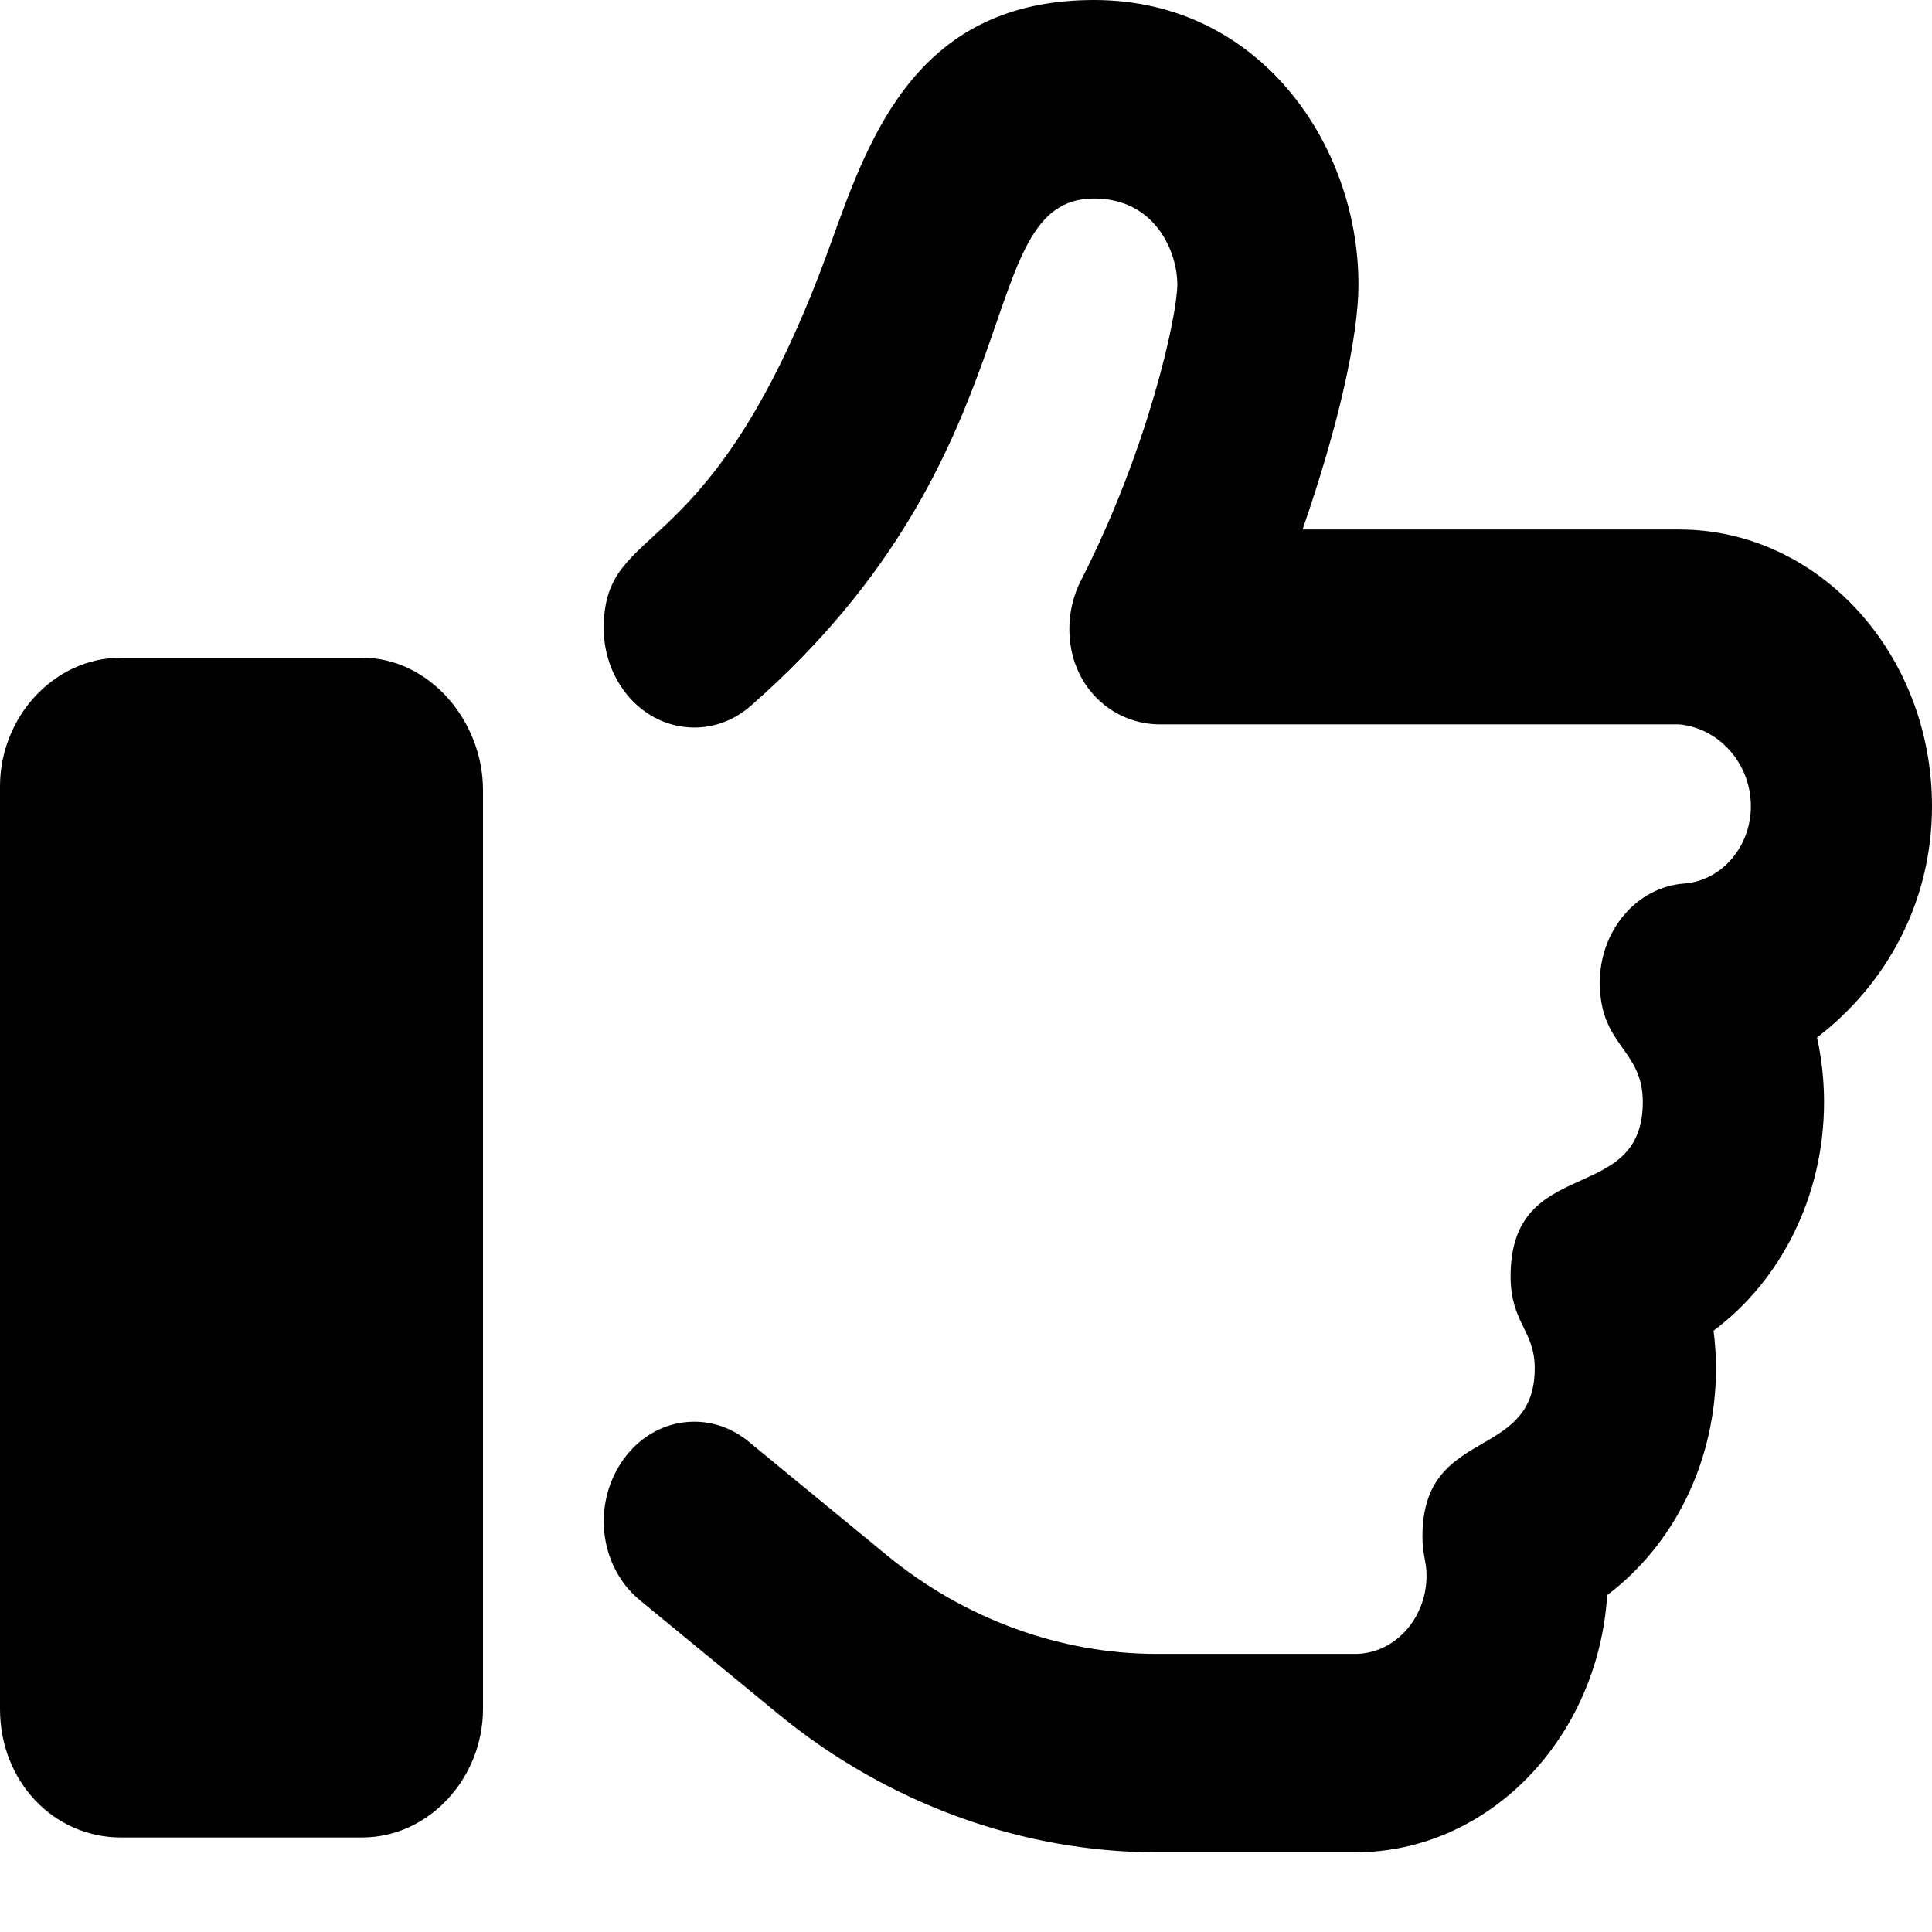 <svg viewBox="0 0 16 16" xmlns="http://www.w3.org/2000/svg"><g clip-path="url(#clip0_335_93)"><path d="M3 5.447H1C0.448 5.447 0 5.938 0 6.512V14.152C0 14.757 0.448 15.217 1 15.217H3C3.552 15.217 4 14.726 4 14.152V6.543C4 5.968 3.553 5.447 3 5.447ZM16 6.677C16 5.413 15.061 4.385 13.907 4.385H10.787C11.084 3.53 11.25 2.79 11.25 2.355C11.25 1.198 10.431 0 9.061 0C7.604 0 7.206 1.111 6.885 2.003C5.896 4.76 5 4.277 5 5.204C5 5.644 5.324 6.025 5.751 6.025C5.915 6.025 6.08 5.966 6.218 5.845C8.617 3.744 8.03 1.644 9.061 1.644C9.563 1.644 9.75 2.08 9.75 2.356C9.75 2.609 9.513 3.71 8.952 4.807C8.888 4.932 8.856 5.07 8.856 5.208C8.856 5.685 9.213 5.999 9.606 5.999H13.906C14.234 6.029 14.5 6.321 14.5 6.677C14.5 7.013 14.257 7.294 13.948 7.317C13.552 7.347 13.249 7.708 13.249 8.137C13.249 8.667 13.605 8.683 13.605 9.127C13.605 9.996 12.51 9.55 12.51 10.57C12.51 10.955 12.71 11.017 12.71 11.332C12.71 12.108 11.78 11.803 11.78 12.724C11.78 12.879 11.814 12.928 11.814 13.048C11.814 13.405 11.548 13.697 11.222 13.697H9.58C8.779 13.697 7.986 13.407 7.346 12.881L6.2 11.939C6.065 11.828 5.907 11.774 5.751 11.774C5.318 11.774 5 12.164 5 12.598C5 12.847 5.103 13.091 5.3 13.253L6.446 14.195C7.344 14.932 8.456 15.34 9.581 15.34H11.223C12.327 15.34 13.234 14.399 13.31 13.21C13.866 12.791 14.211 12.097 14.211 11.333C14.211 11.228 14.204 11.123 14.191 11.02C14.749 10.604 15.106 9.905 15.106 9.127C15.106 8.945 15.086 8.766 15.048 8.592C15.622 8.152 16 7.471 16 6.677Z"/></g><defs><clipPath><rect/></clipPath></defs></svg>